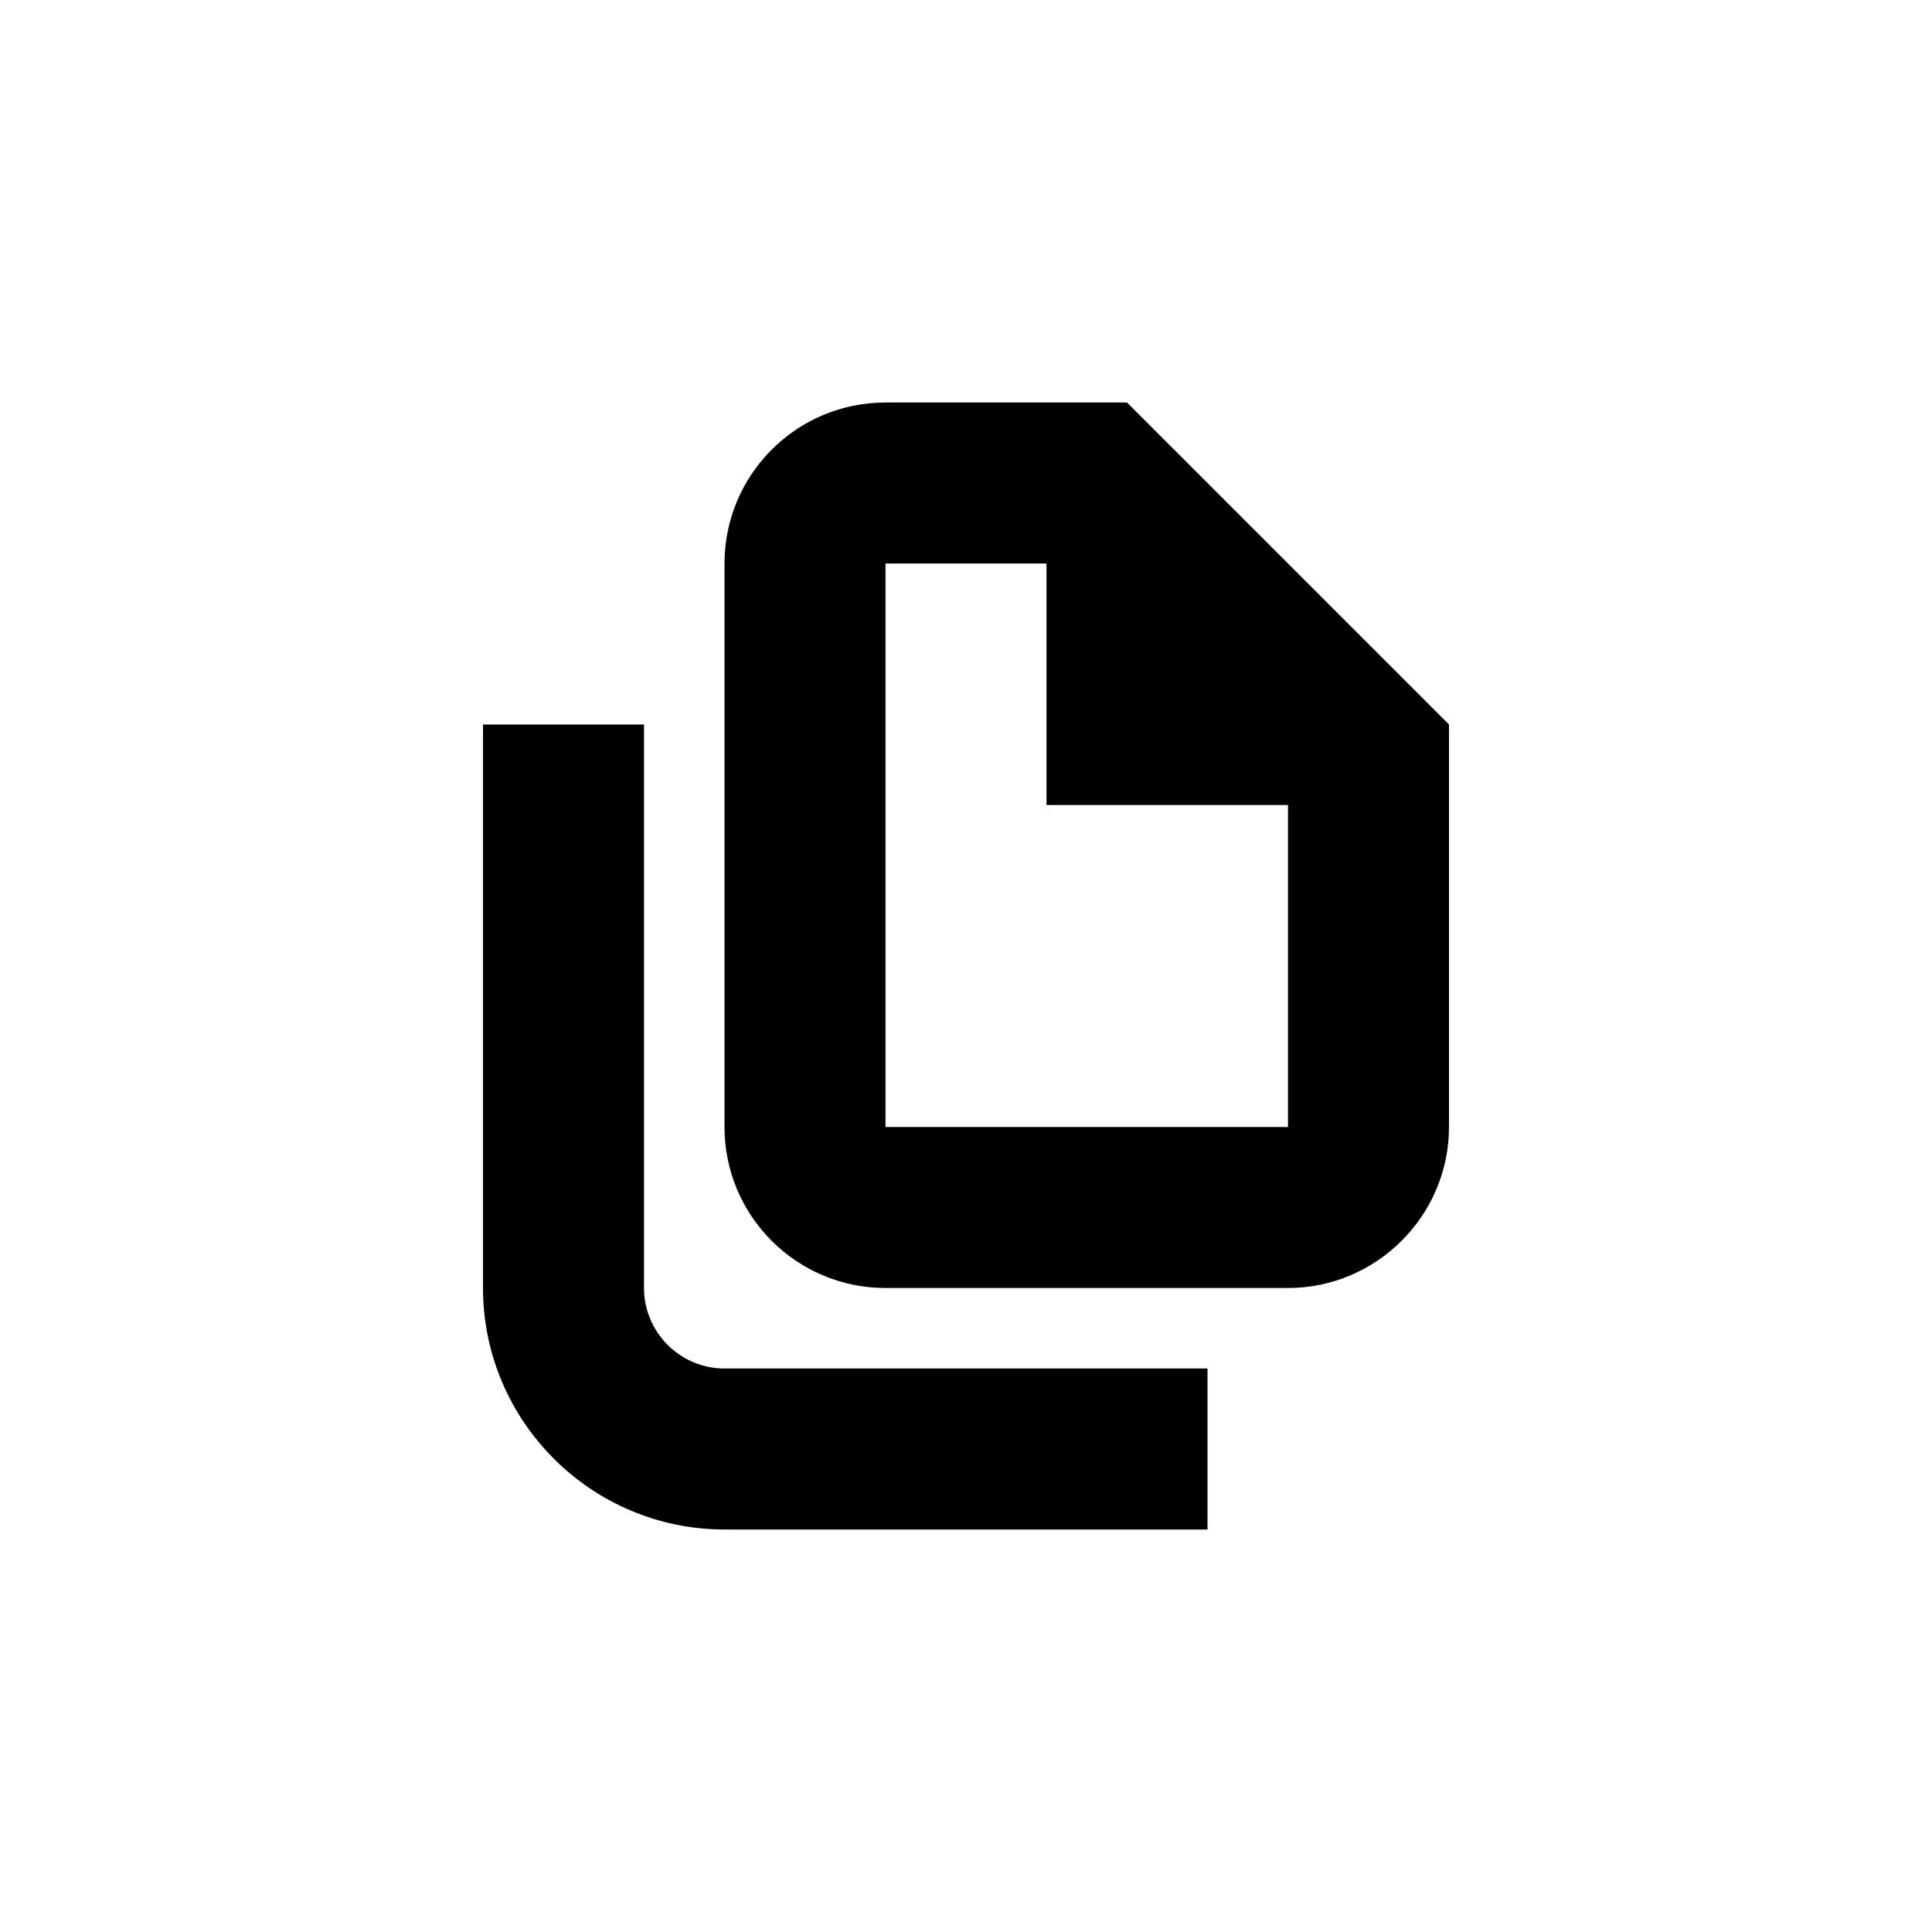 <svg xmlns="http://www.w3.org/2000/svg" width="24" height="24" viewBox="0 0 24 24">
  <path d="M16,14 L11,14 L11,7 L13,7 L13,10 L16,10 L16,14 Z M14,5 L11,5 C9.896,5 9,5.896 9,7 L9,14 C9,15.104 9.896,16 11,16 L16,16 C17.1,16 18,15.1 18,14 L18,9 L14,5 Z M8,16 L8,9 L6,9 L6,16 C6,17.654 7.346,19 9,19 L15,19 L15,17 L9,17 C8.449,17 8,16.551 8,16 L8,16 Z"/>
</svg>
